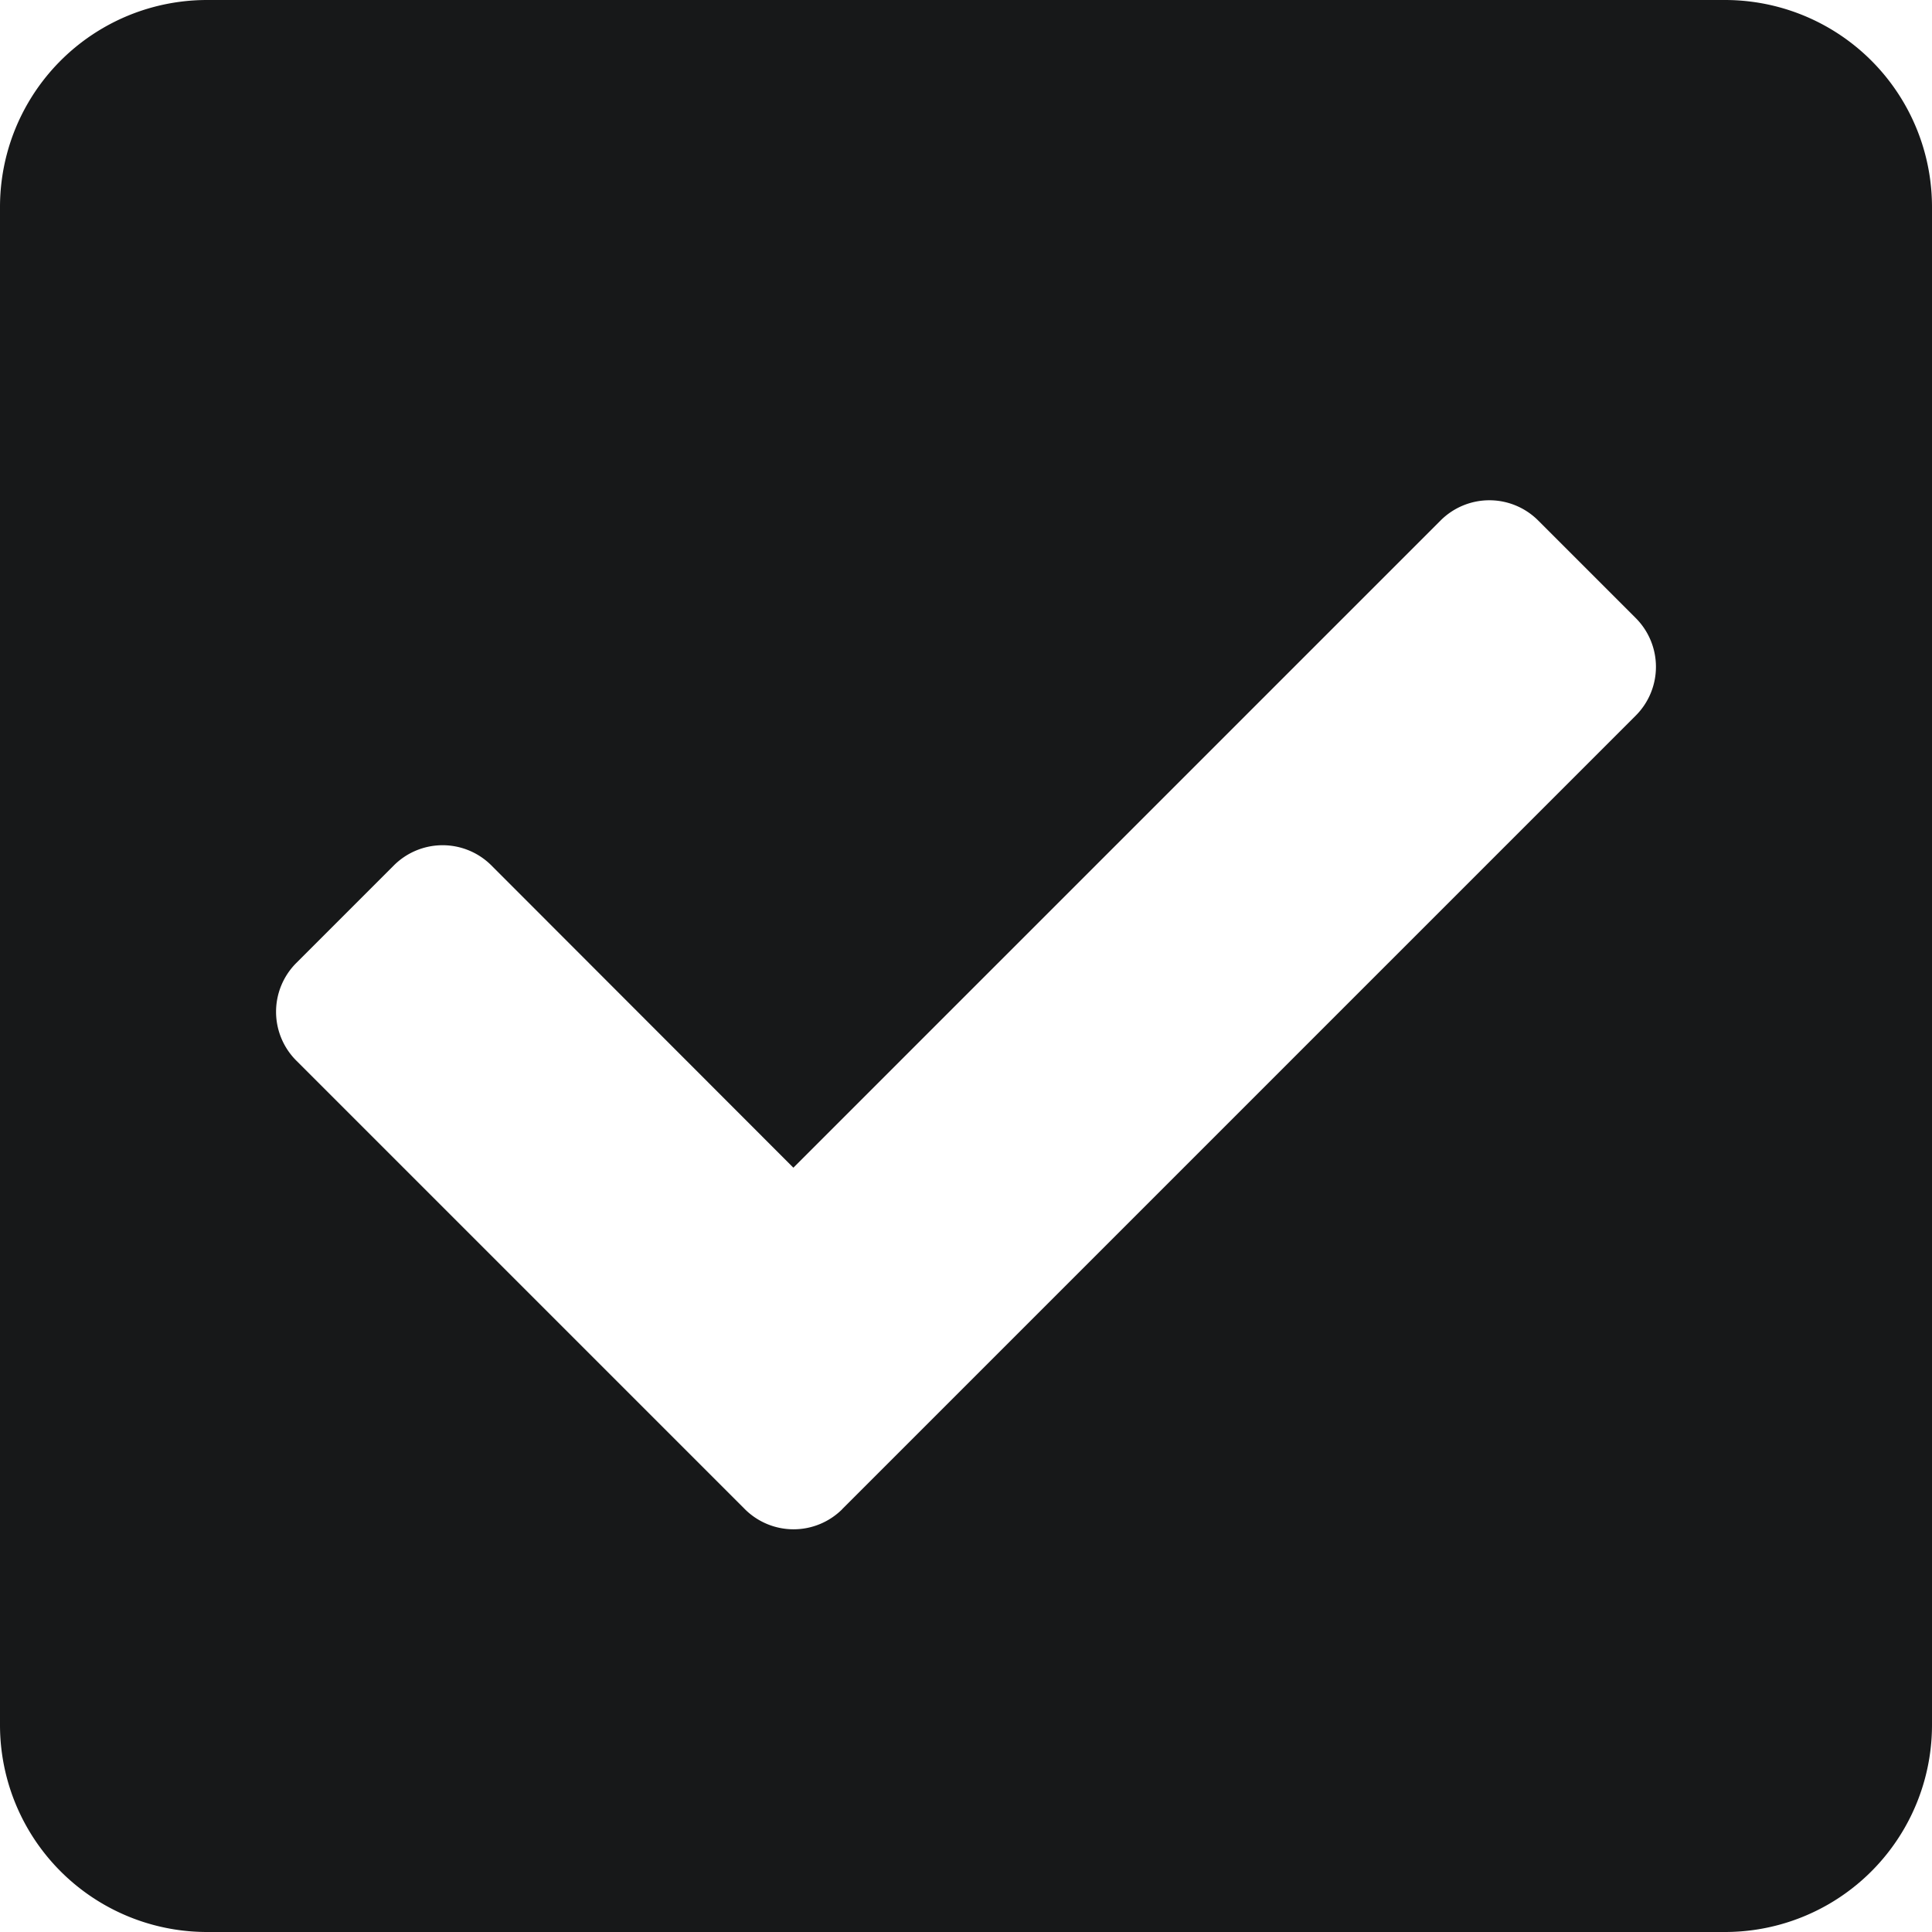 <svg xmlns="http://www.w3.org/2000/svg" width="20" height="20" viewBox="0 0 20 20">
  <path id="Icon_awesome-check-square" data-name="Icon awesome-check-square" d="M17.857,22.25H2.143A2.143,2.143,0,0,1,0,20.107V4.393A2.143,2.143,0,0,1,2.143,2.25H17.857A2.143,2.143,0,0,1,20,4.393V20.107A2.143,2.143,0,0,1,17.857,22.25ZM8.719,17.872l4.149-4.149,4.065-4.065a.714.714,0,0,0,0-1.01l-1.01-1.01a.714.714,0,0,0-1.01,0l-6.7,6.7L5.087,11.209a.714.714,0,0,0-1.01,0l-1.01,1.01a.714.714,0,0,0,0,1.01l4.643,4.643a.714.714,0,0,0,1.01,0Z" transform="translate(0 -2.25)" fill="#171819"/>
</svg>
